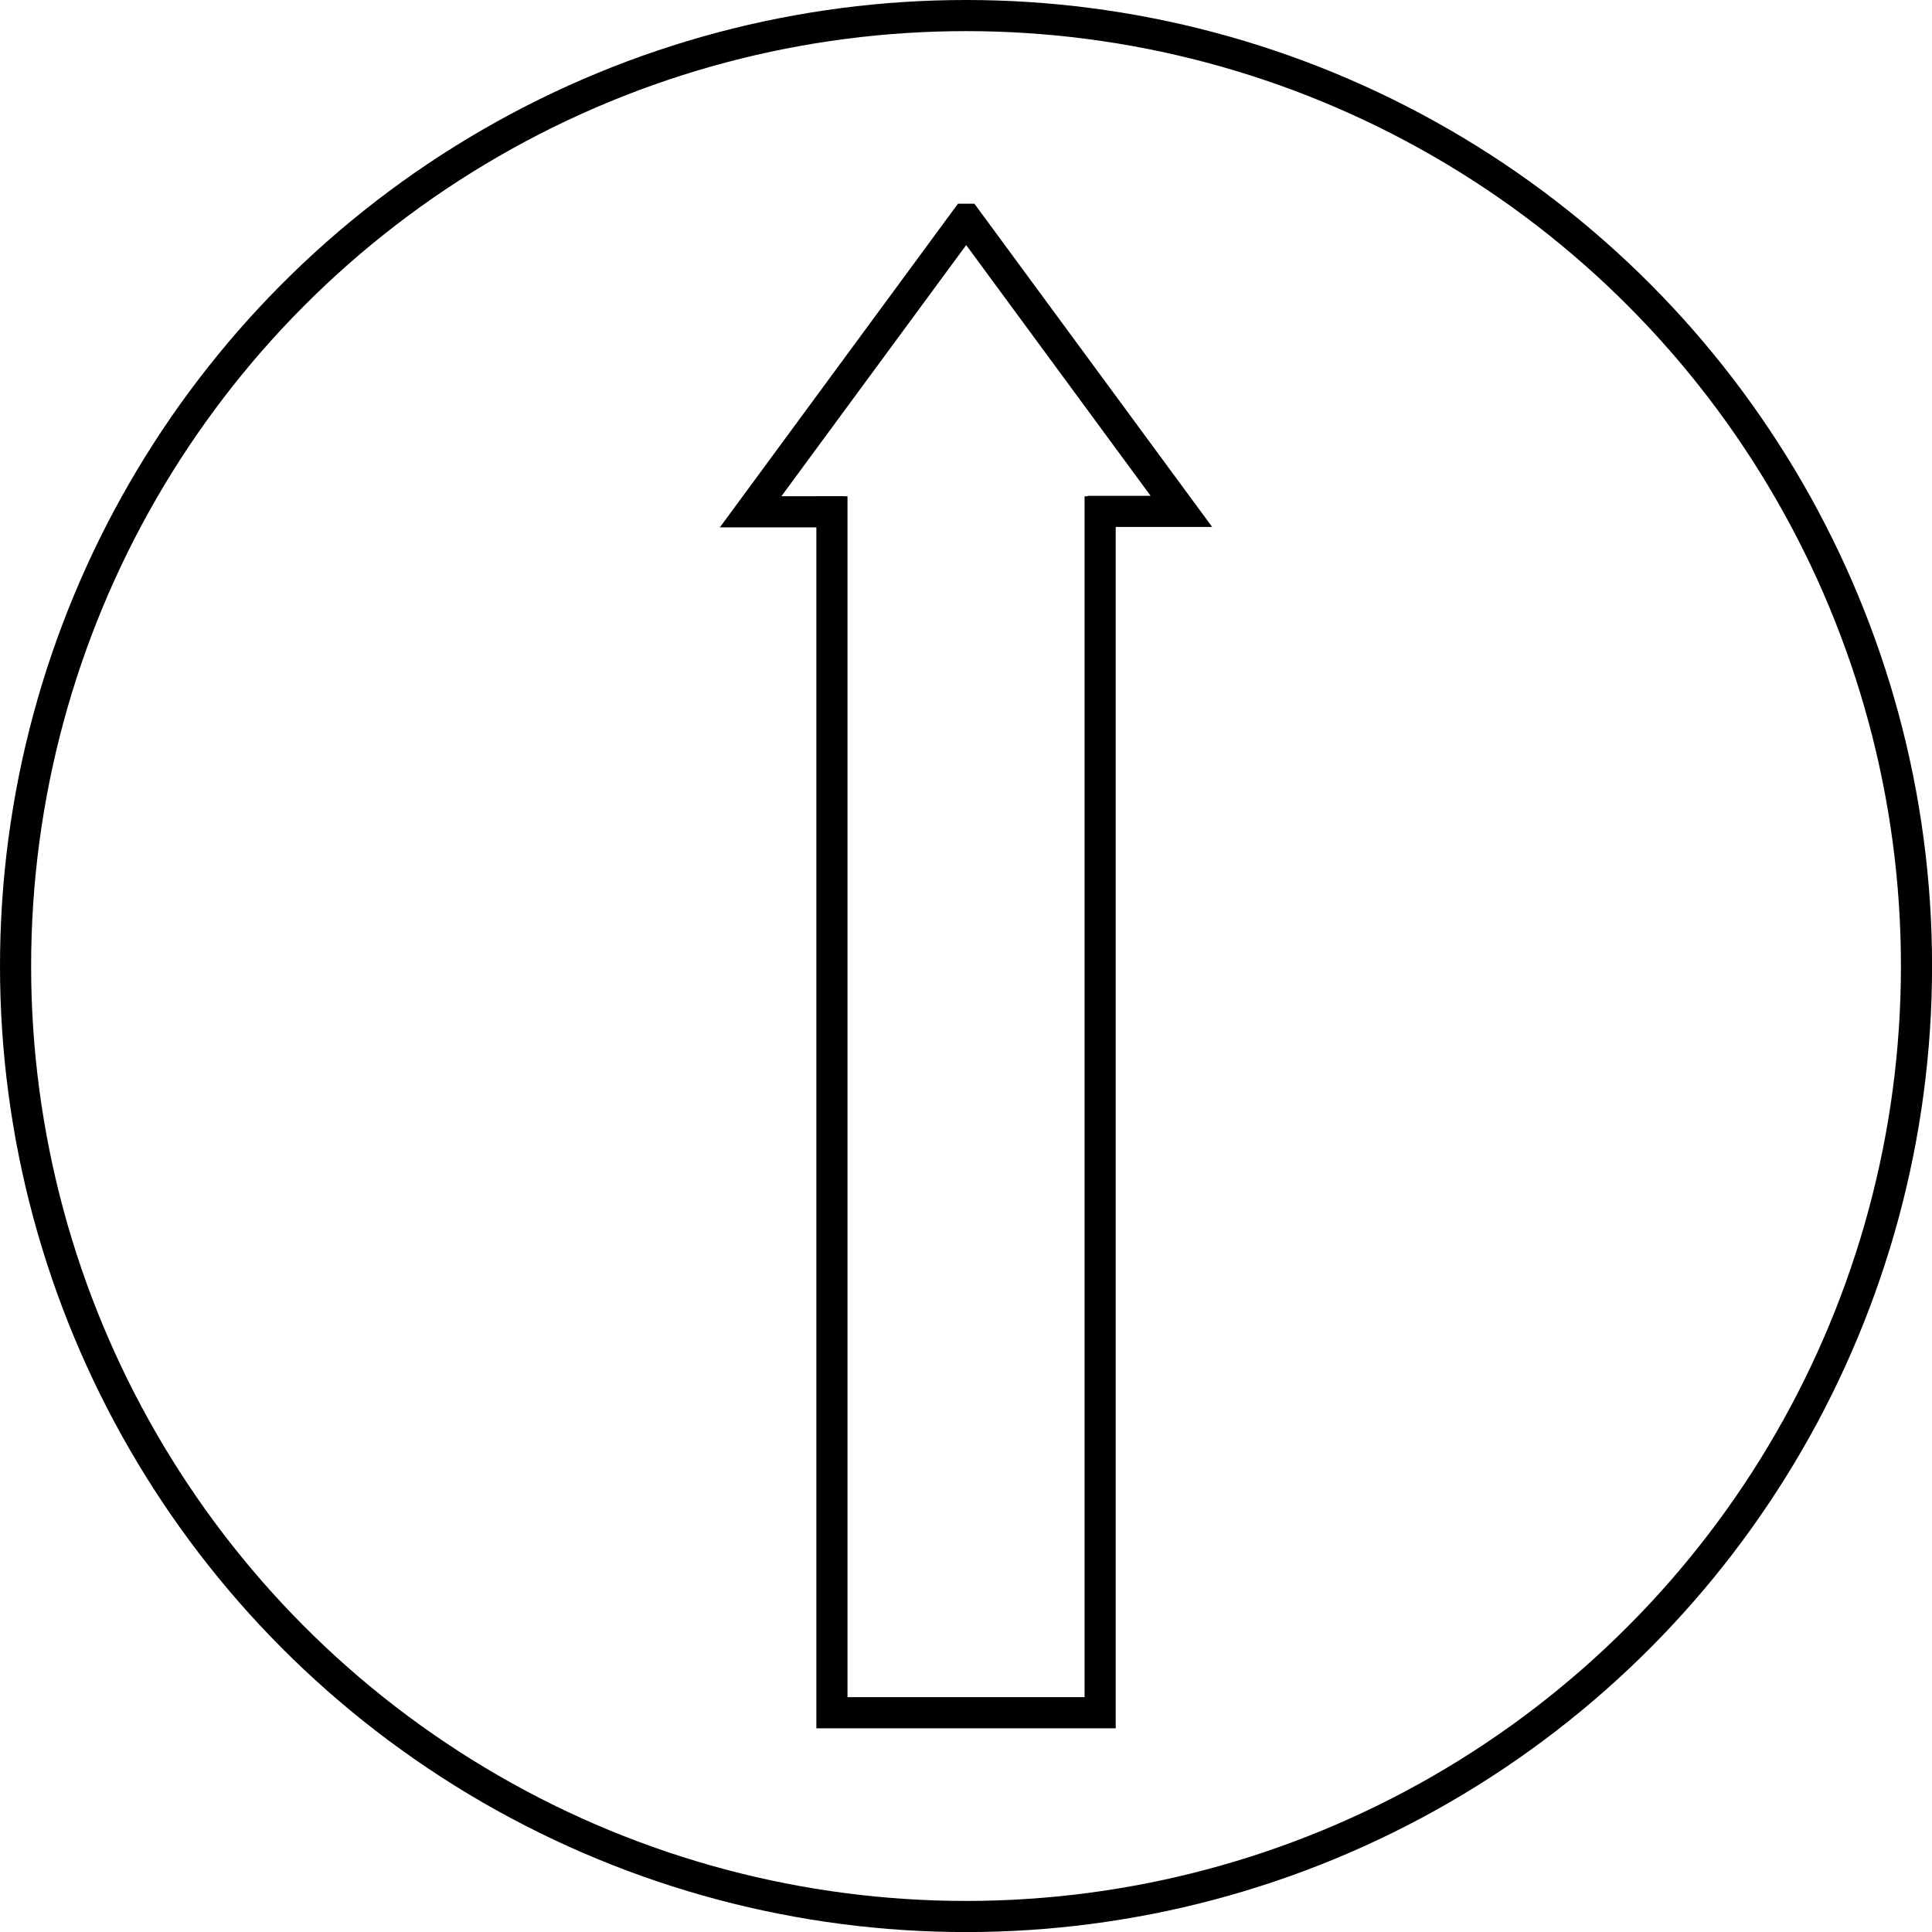 <svg id="Layer_1" data-name="Layer 1" xmlns="http://www.w3.org/2000/svg" viewBox="0 0 310.33 310.33"><title>arrow02</title><polyline points="176.71 79.72 176.71 275.11 178.7 275.11 131.63 275.11 133.63 275.11 133.63 79.72" style="fill:none;stroke:#000;stroke-miterlimit:10;stroke-width:5px"/><polyline points="135.63 82.21 120.57 82.21 155.14 35.22 155.25 35.22 189.76 82.14 174.7 82.14" style="fill:none;stroke:#000;stroke-miterlimit:10;stroke-width:5px"/><circle cx="155.17" cy="155.17" r="152.67" style="fill:none;stroke:#000;stroke-miterlimit:10;stroke-width:5px"/></svg>